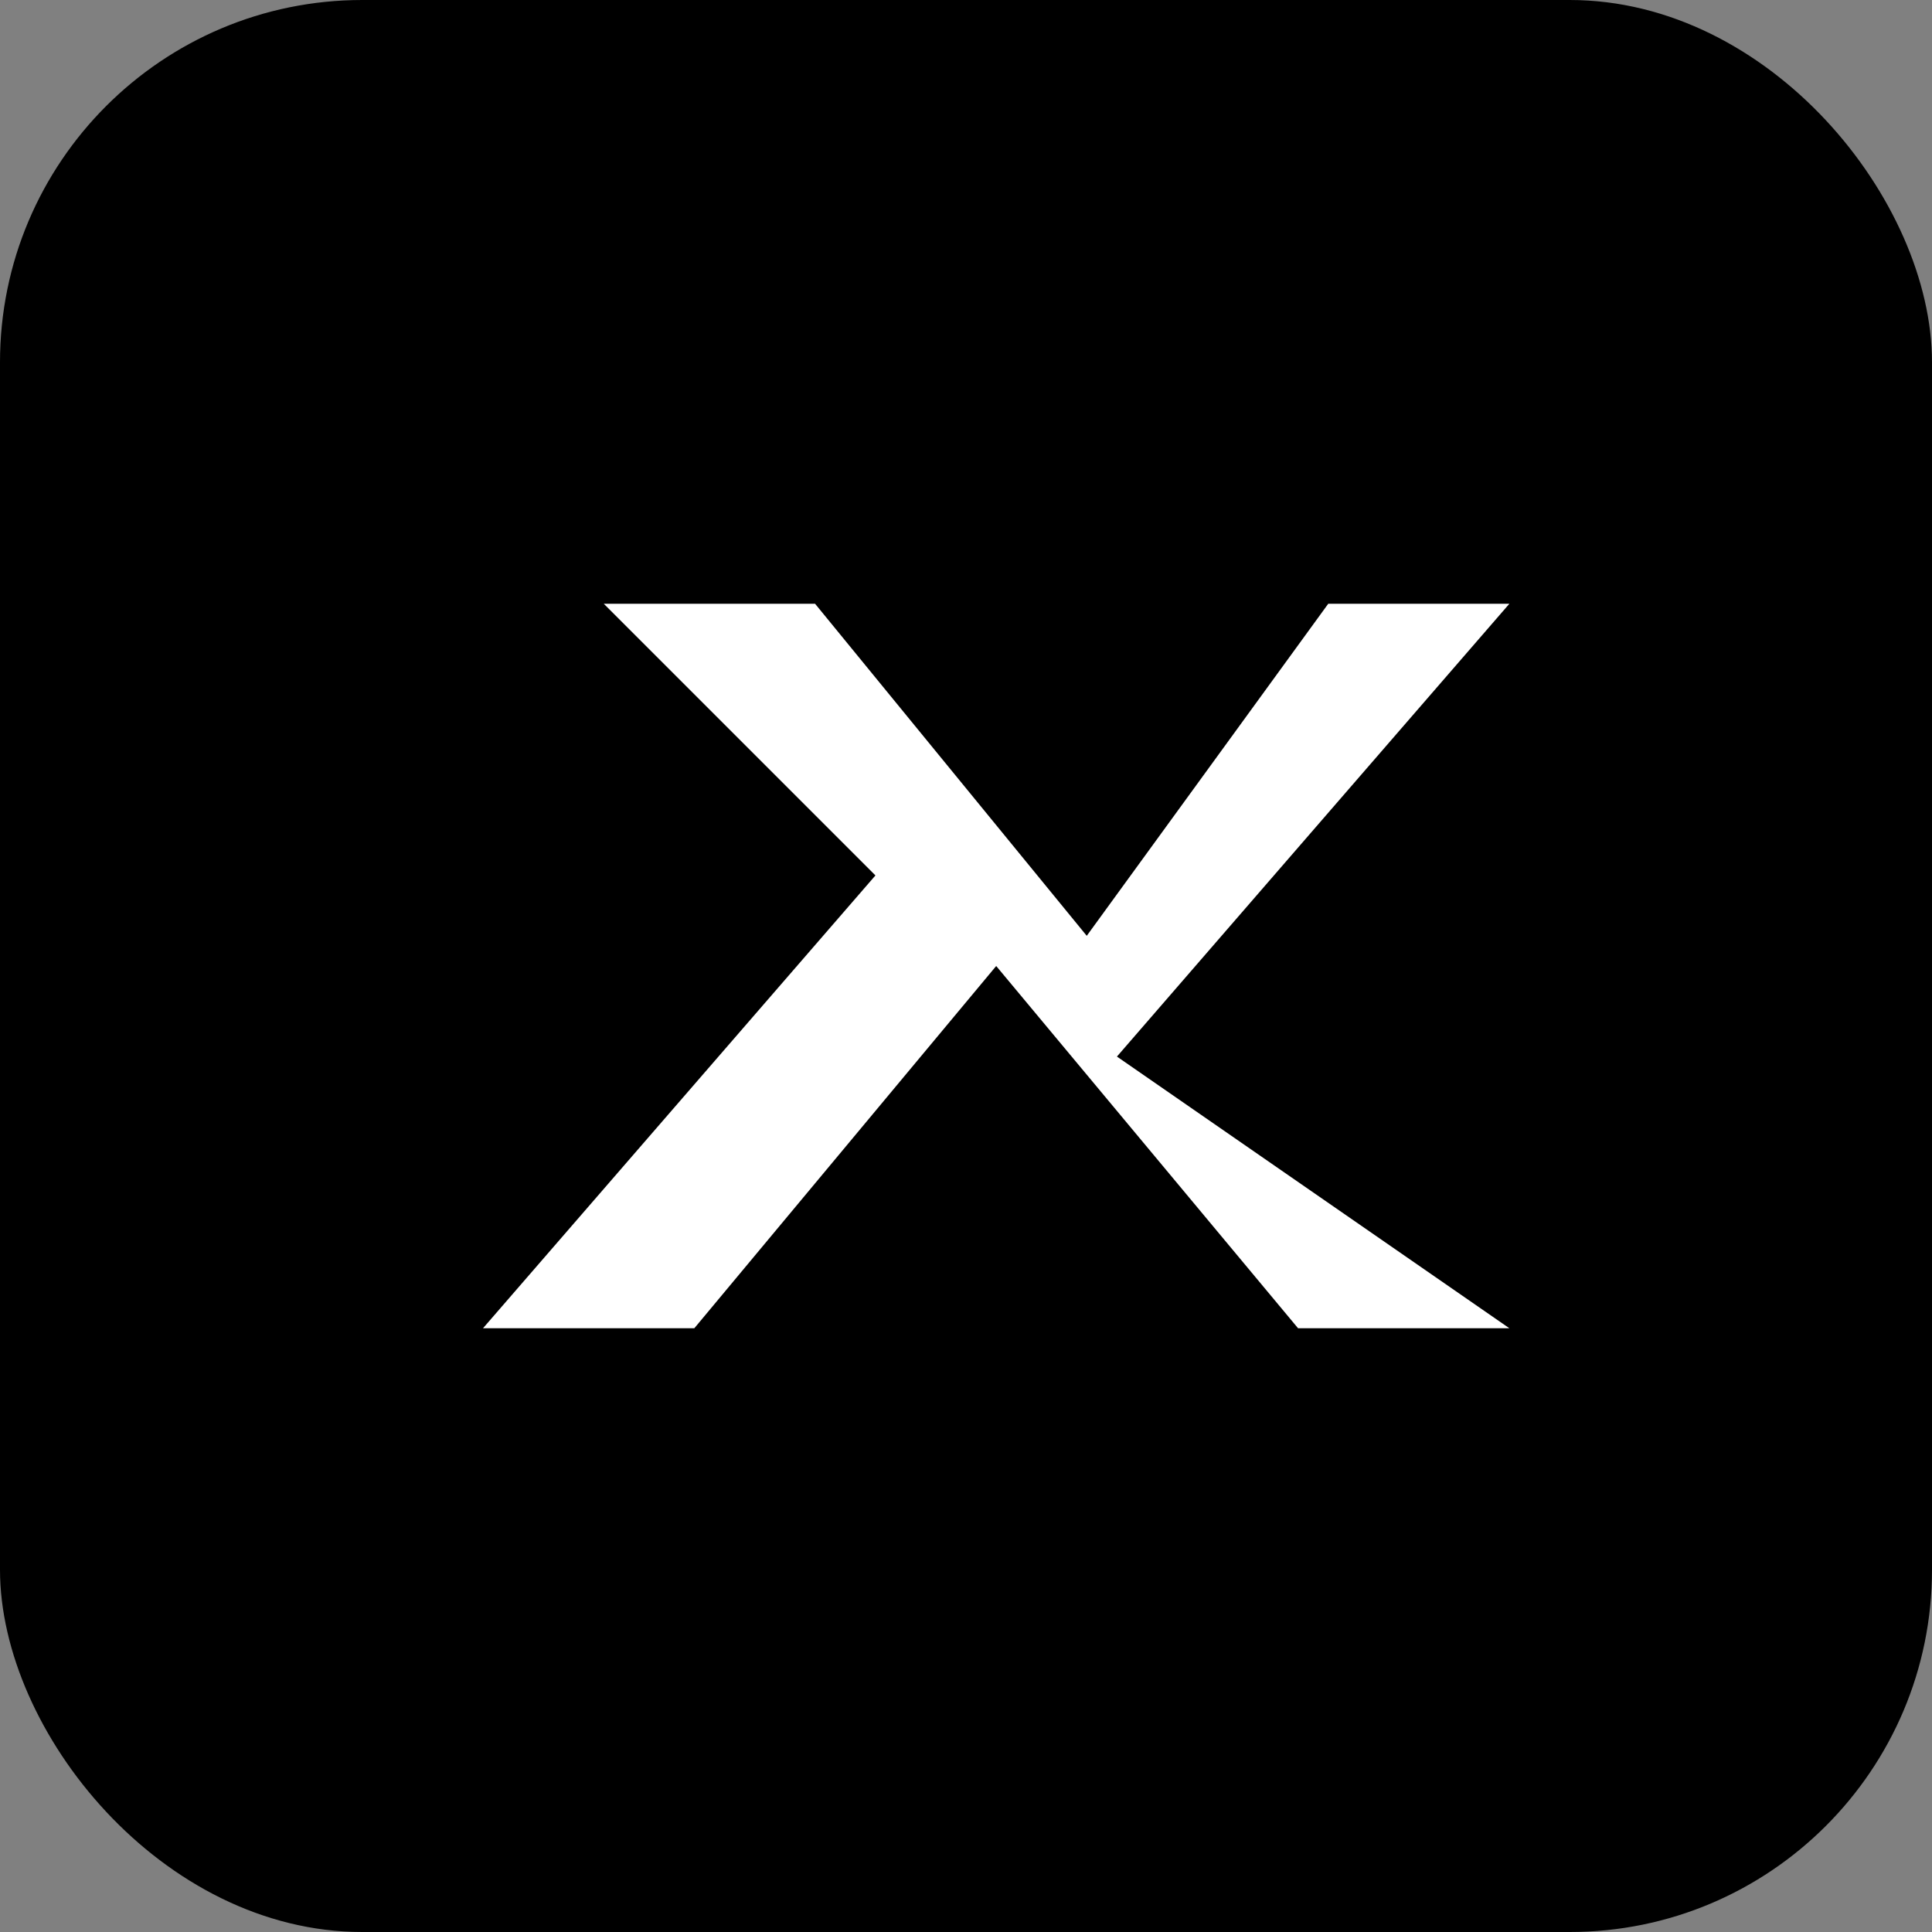 <svg xmlns="http://www.w3.org/2000/svg" viewBox="0 0 32 32"><rect x="0" y="0" width="32" height="32" fill="#808080" stroke="none"/><rect width="32" height="32" rx="6" fill="#000"/><path d="M10 10h3.5l4.5 5.5L22 10h3l-6.5 7.5L25 22h-3.5l-5-6-5 6H8l6.5-7.5L10 10z" fill="#fff"/></svg>
